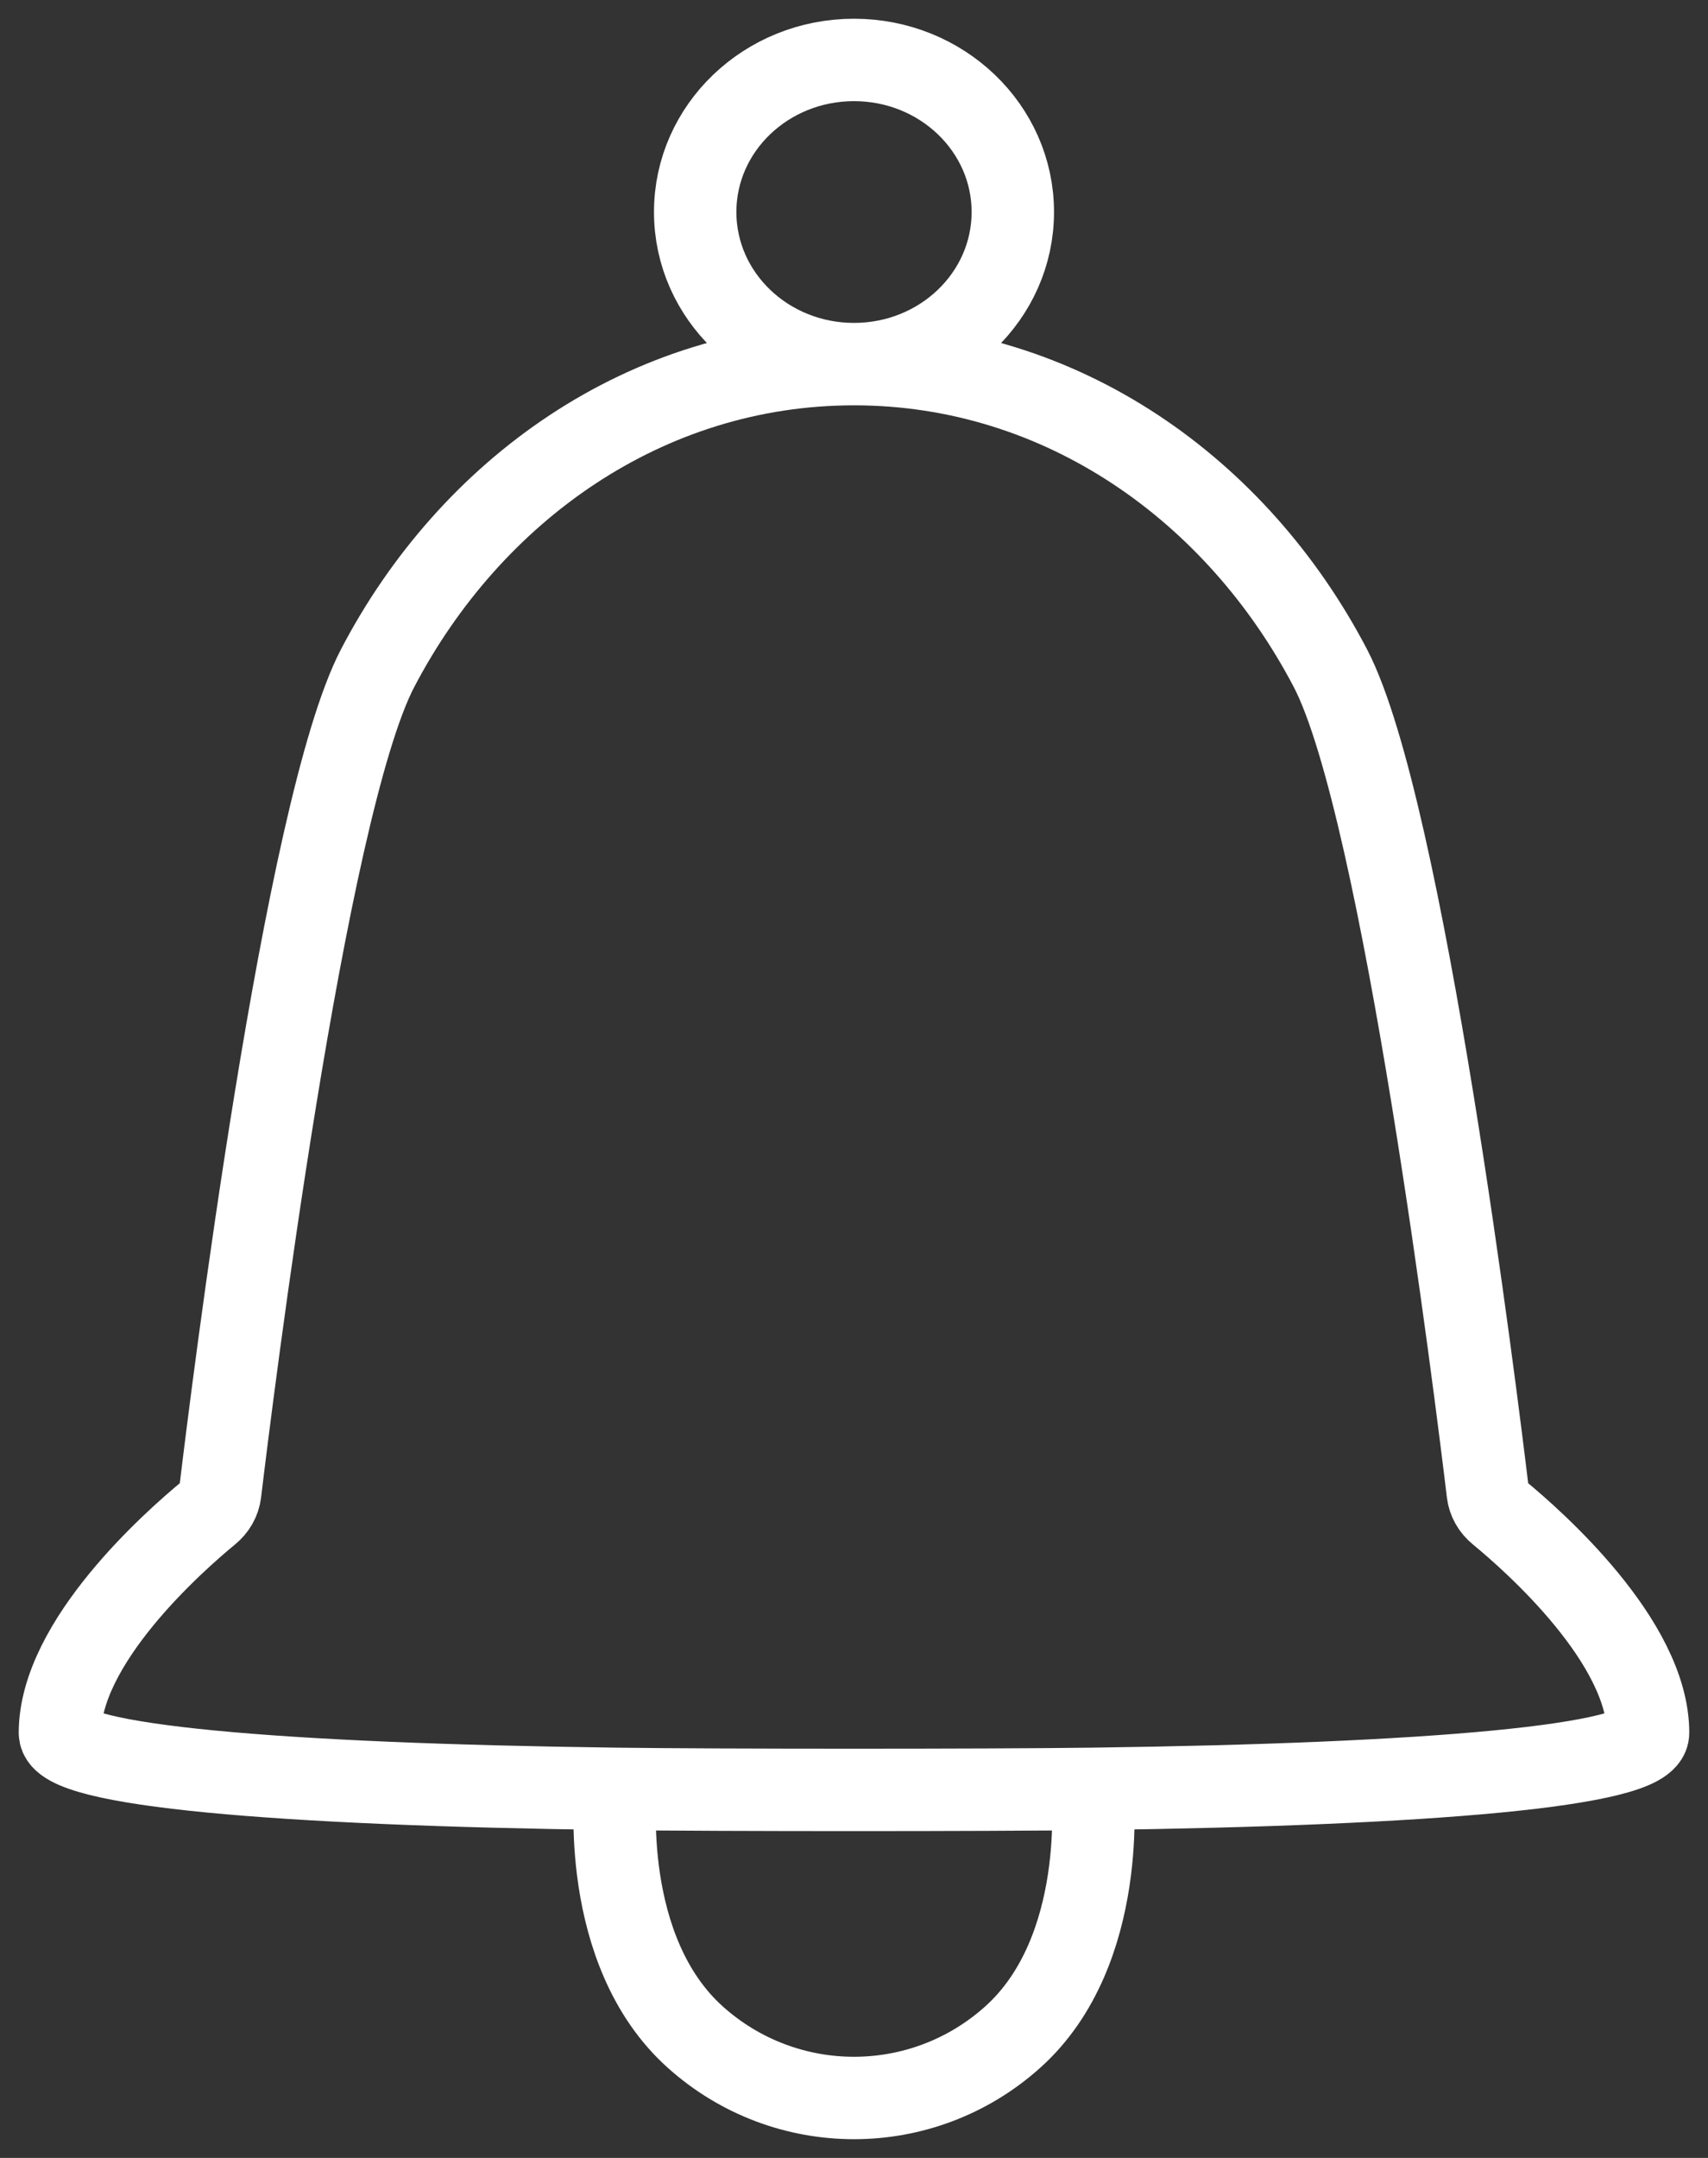 <svg width="57" height="72" viewBox="0 0 57 72" fill="none" xmlns="http://www.w3.org/2000/svg">
<rect x="0" y="0" width="57" height="72" fill="#333333" stroke="none"/>
<path d="M28.499 12.149C31.427 12.149 33.8 9.877 33.8 7.074C33.8 4.272 31.427 2 28.5 2C25.573 2 23.2 4.272 23.2 7.074C23.2 9.877 25.572 12.148 28.499 12.149ZM28.499 12.149C21.557 12.149 15.705 16.352 12.6 22.297C10.159 26.971 7.718 46.708 7.348 49.798C7.315 50.068 7.179 50.298 6.969 50.471C5.81 51.424 2.001 54.789 2 57.818C2 58.916 9.284 59.539 20.55 59.686M28.499 12.149C35.441 12.149 41.295 16.353 44.4 22.297C46.84 26.971 49.281 46.707 49.651 49.798C49.683 50.068 49.82 50.298 50.03 50.471C51.19 51.424 55 54.788 55 57.818C55 58.916 47.716 59.539 36.45 59.686M20.55 59.686C20.55 59.686 19.982 65.076 23.2 67.966C26.219 70.678 30.781 70.678 33.8 67.966C37.018 65.076 36.45 59.686 36.45 59.686M20.55 59.686C24.041 59.732 32.959 59.732 36.45 59.686" stroke="white" stroke-width="2.75"/>
</svg>
